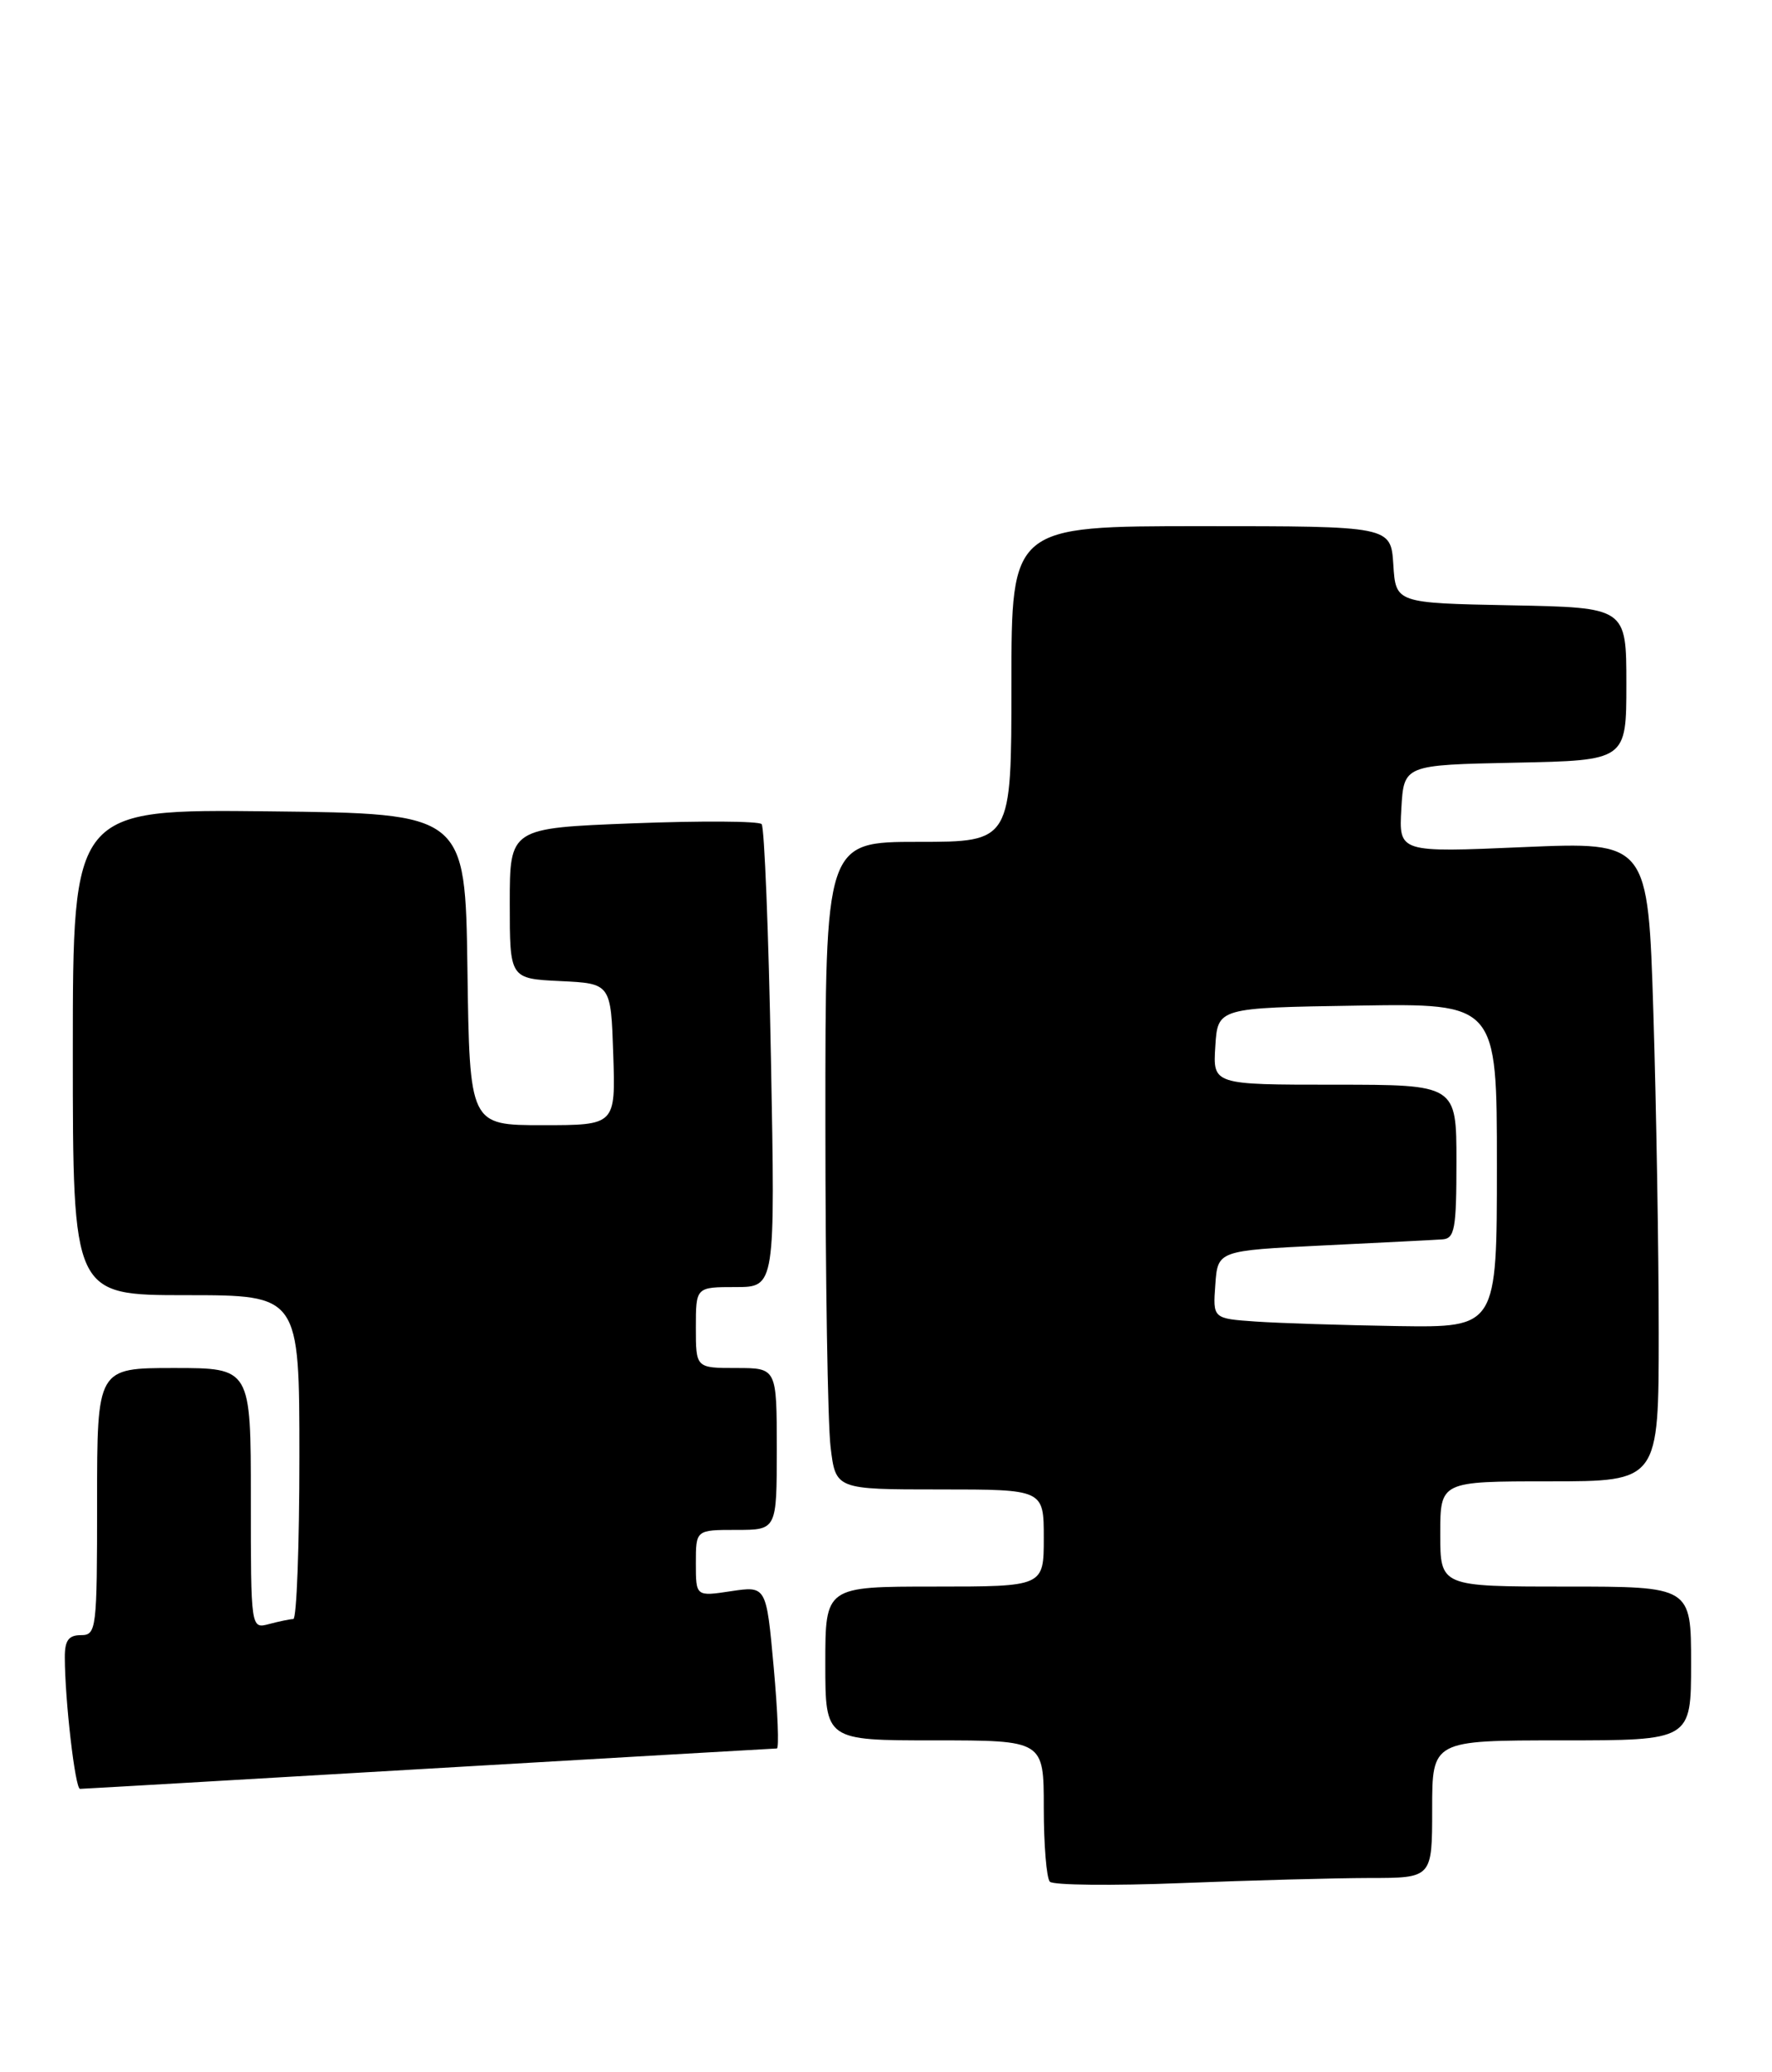 <?xml version="1.0" encoding="UTF-8" standalone="no"?>
<!DOCTYPE svg PUBLIC "-//W3C//DTD SVG 1.1//EN" "http://www.w3.org/Graphics/SVG/1.1/DTD/svg11.dtd" >
<svg xmlns="http://www.w3.org/2000/svg" xmlns:xlink="http://www.w3.org/1999/xlink" version="1.1" viewBox="0 0 219 256">
 <g >
 <path fill="currentColor"
d=" M 169.25 232.00 C 177.00 232.00 177.00 232.00 177.00 223.50 C 177.00 215.00 177.00 215.00 193.00 215.00 C 209.00 215.00 209.00 215.00 209.00 205.50 C 209.00 196.00 209.00 196.00 193.50 196.00 C 178.00 196.00 178.00 196.00 178.00 189.50 C 178.00 183.00 178.00 183.00 191.50 183.00 C 205.00 183.00 205.00 183.00 205.00 164.66 C 205.00 154.57 204.70 136.80 204.34 125.16 C 203.68 103.99 203.68 103.99 188.28 104.65 C 172.88 105.32 172.88 105.32 173.19 99.91 C 173.50 94.50 173.50 94.50 187.25 94.22 C 201.00 93.94 201.00 93.94 201.00 84.50 C 201.00 75.05 201.00 75.05 186.75 74.78 C 172.50 74.50 172.50 74.50 172.20 69.75 C 171.89 65.00 171.89 65.00 148.45 65.00 C 125.00 65.00 125.00 65.00 125.00 84.50 C 125.00 104.00 125.00 104.00 113.50 104.00 C 102.00 104.00 102.00 104.00 102.01 138.75 C 102.01 157.86 102.30 175.86 102.65 178.75 C 103.28 184.00 103.28 184.00 116.14 184.00 C 129.00 184.00 129.00 184.00 129.00 190.00 C 129.00 196.00 129.00 196.00 115.50 196.00 C 102.00 196.00 102.00 196.00 102.00 205.50 C 102.00 215.00 102.00 215.00 115.50 215.00 C 129.00 215.00 129.00 215.00 129.00 223.33 C 129.00 227.92 129.34 232.02 129.75 232.46 C 130.16 232.89 137.47 232.97 146.00 232.63 C 154.53 232.29 164.99 232.01 169.25 232.00 Z  M 53.00 218.49 C 76.38 217.13 95.73 216.00 96.01 216.00 C 96.30 216.00 96.12 211.48 95.62 205.96 C 94.71 195.92 94.71 195.92 90.35 196.57 C 86.00 197.23 86.00 197.23 86.00 193.11 C 86.00 189.00 86.00 189.00 91.00 189.00 C 96.00 189.00 96.00 189.00 96.00 179.00 C 96.00 169.00 96.00 169.00 91.00 169.00 C 86.00 169.00 86.00 169.00 86.00 164.00 C 86.00 159.00 86.00 159.00 90.91 159.00 C 95.81 159.00 95.81 159.00 95.28 130.75 C 94.99 115.21 94.47 102.19 94.13 101.81 C 93.78 101.43 86.64 101.39 78.25 101.71 C 63.00 102.30 63.00 102.30 63.00 111.60 C 63.00 120.90 63.00 120.90 69.25 121.20 C 75.50 121.50 75.50 121.50 75.79 130.25 C 76.08 139.00 76.08 139.00 67.06 139.00 C 58.04 139.00 58.04 139.00 57.77 119.75 C 57.50 100.50 57.50 100.50 33.25 100.23 C 9.00 99.96 9.00 99.96 9.00 129.98 C 9.00 160.00 9.00 160.00 23.00 160.00 C 37.00 160.00 37.00 160.00 37.00 180.00 C 37.00 191.00 36.66 200.01 36.25 200.01 C 35.84 200.02 34.49 200.30 33.25 200.63 C 31.00 201.23 31.00 201.23 31.00 185.12 C 31.00 169.00 31.00 169.00 21.50 169.00 C 12.00 169.00 12.00 169.00 12.00 185.50 C 12.00 201.33 11.92 202.00 10.00 202.00 C 8.48 202.00 8.00 202.66 8.01 204.75 C 8.02 210.04 9.29 221.00 9.89 220.99 C 10.23 220.99 29.62 219.86 53.00 218.49 Z  M 155.20 163.26 C 149.89 162.89 149.89 162.89 150.20 158.70 C 150.50 154.50 150.50 154.50 163.50 153.86 C 170.65 153.51 177.29 153.18 178.25 153.11 C 179.79 153.01 180.00 151.84 180.00 143.50 C 180.00 134.00 180.00 134.00 164.95 134.00 C 149.89 134.00 149.89 134.00 150.20 129.25 C 150.50 124.50 150.50 124.50 167.75 124.23 C 185.00 123.95 185.00 123.95 185.00 143.98 C 185.00 164.00 185.00 164.00 172.75 163.82 C 166.01 163.71 158.11 163.46 155.20 163.26 Z "/>
</g>
</svg>